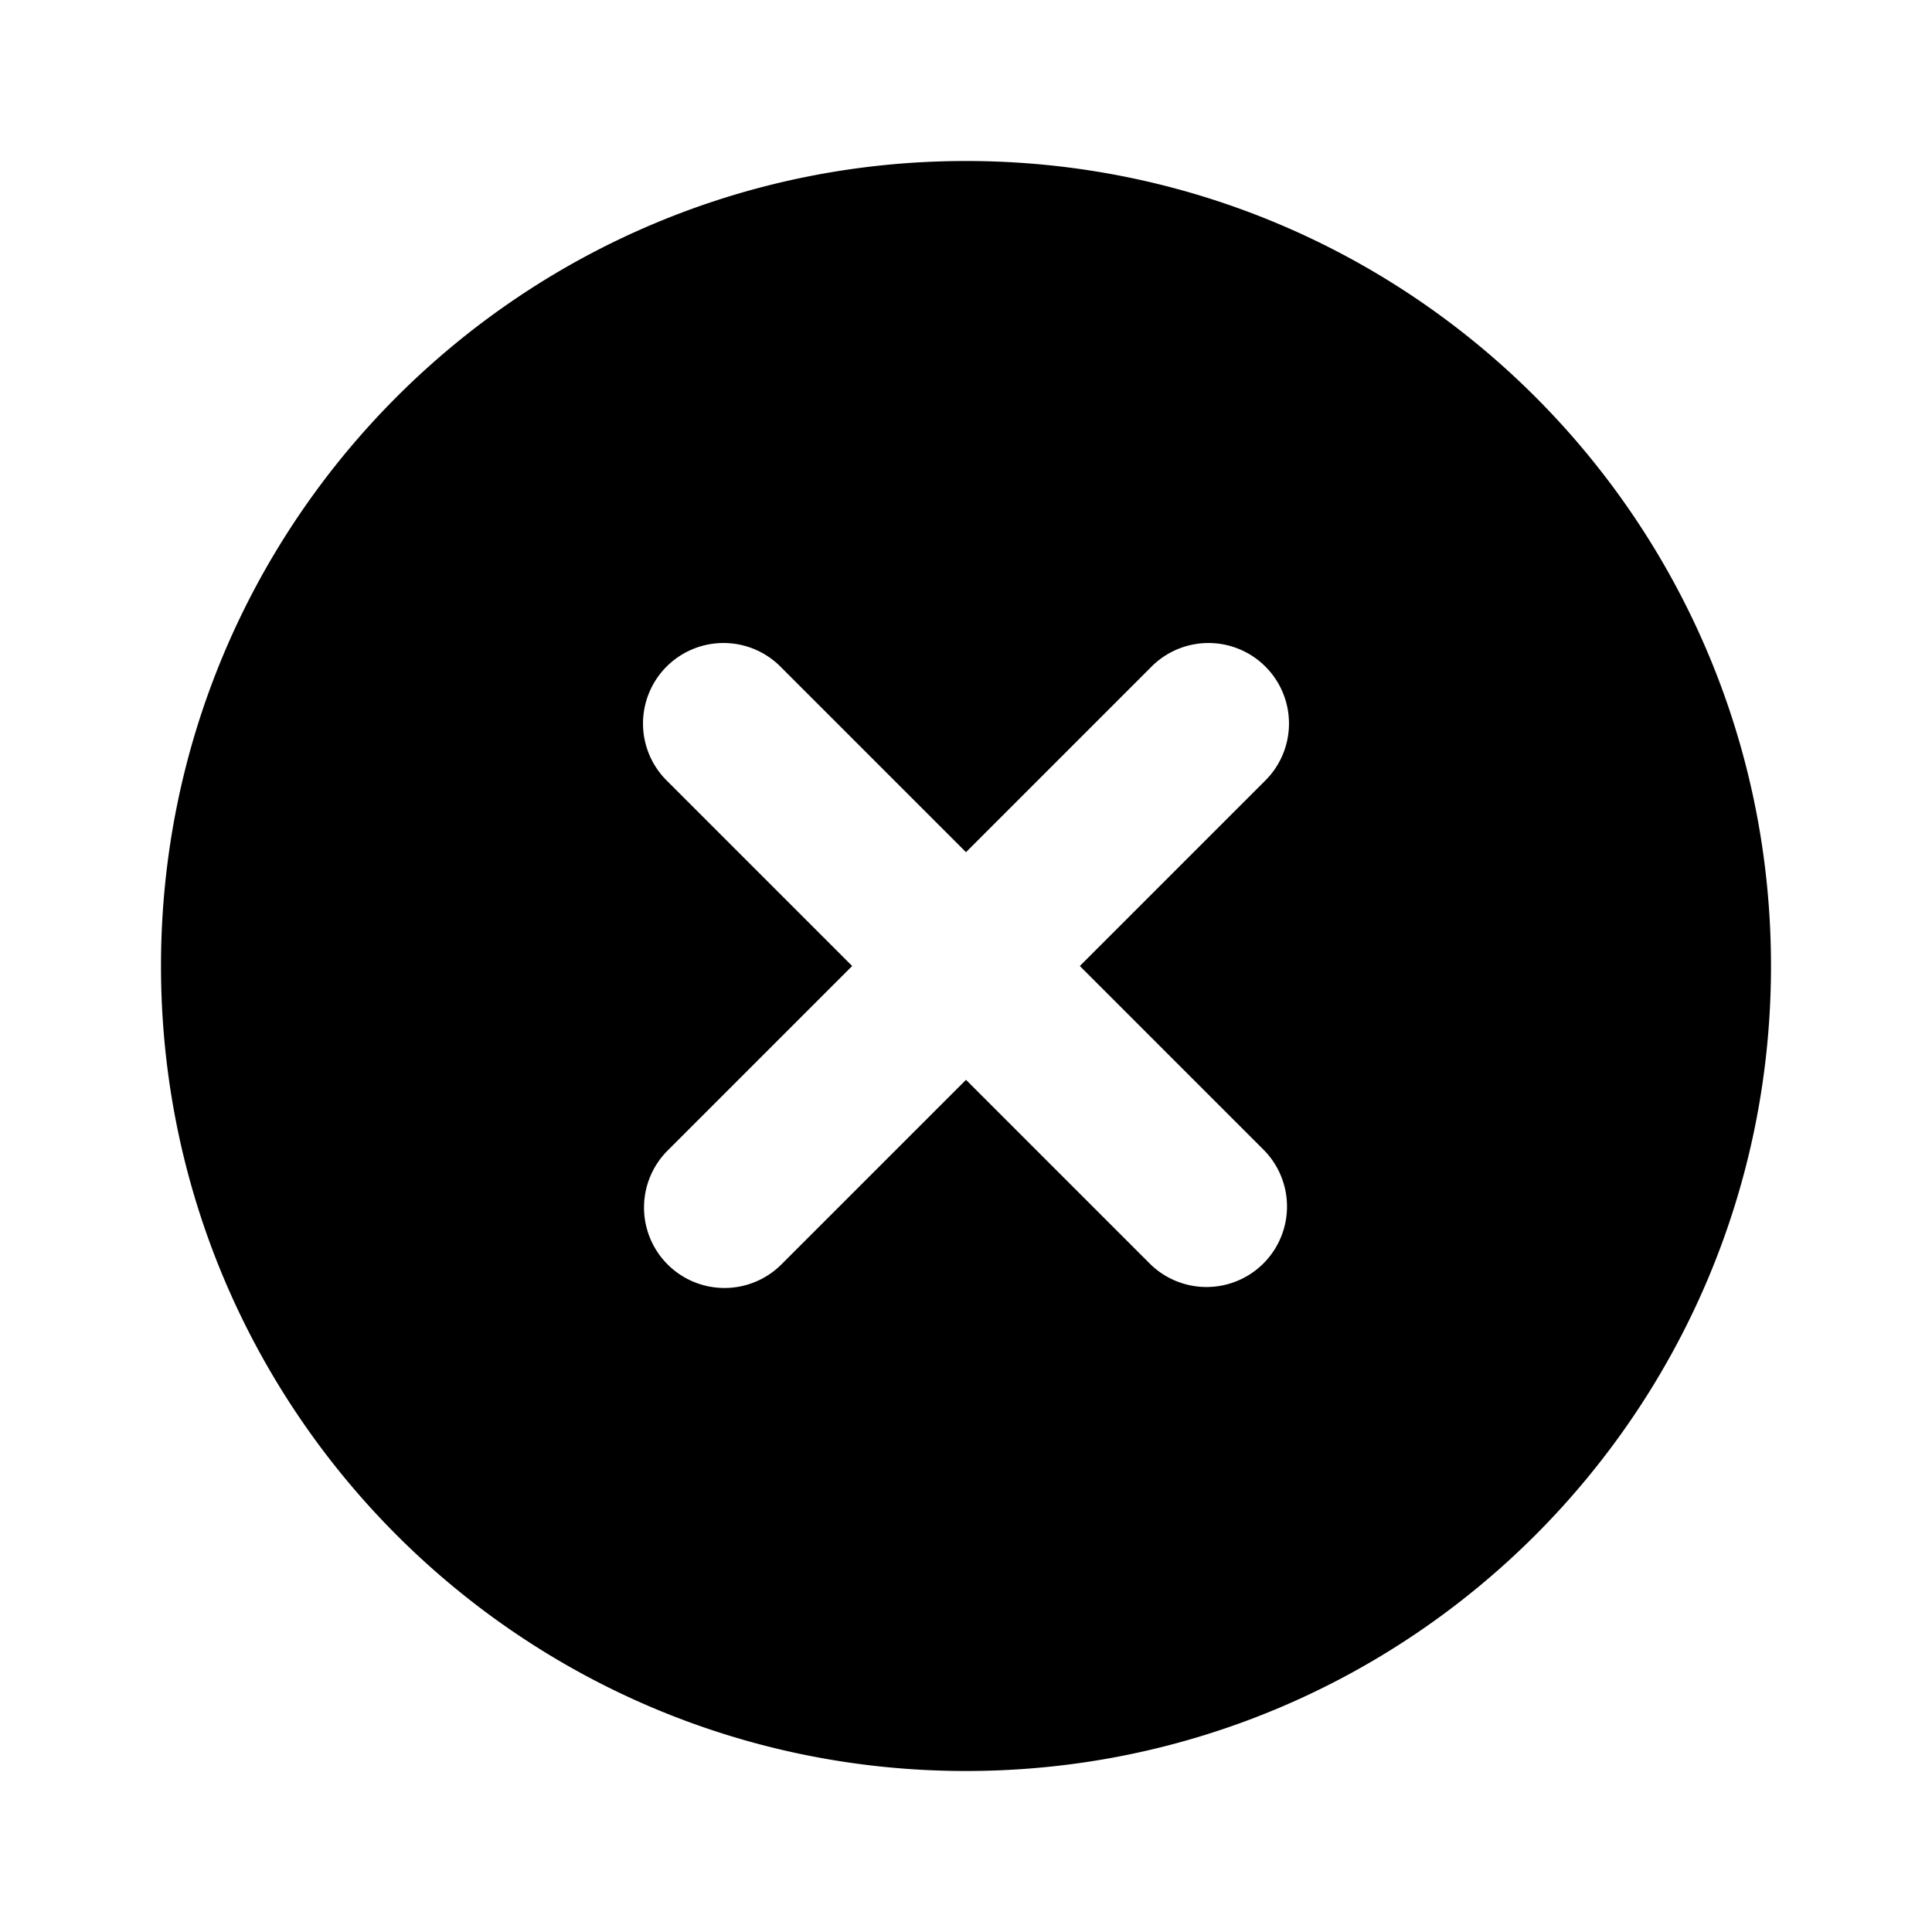 <svg xmlns="http://www.w3.org/2000/svg" width="24" height="24" fill="none" viewBox="0 0 24 24">
  <path fill="currentColor" fill-rule="evenodd" d="M12 22c5.523 0 10-4.477 10-10S17.523 2 12 2 2 6.477 2 12s4.477 10 10 10Zm-3.707-6.293a1 1 0 0 1 0-1.414L10.586 12 8.293 9.707a1 1 0 1 1 1.414-1.414L12 10.586l2.293-2.293a1 1 0 1 1 1.414 1.414L13.414 12l2.293 2.293a1 1 0 0 1-1.414 1.414L12 13.414l-2.293 2.293a1 1 0 0 1-1.414 0Z" clip-rule="evenodd"/>
</svg>
